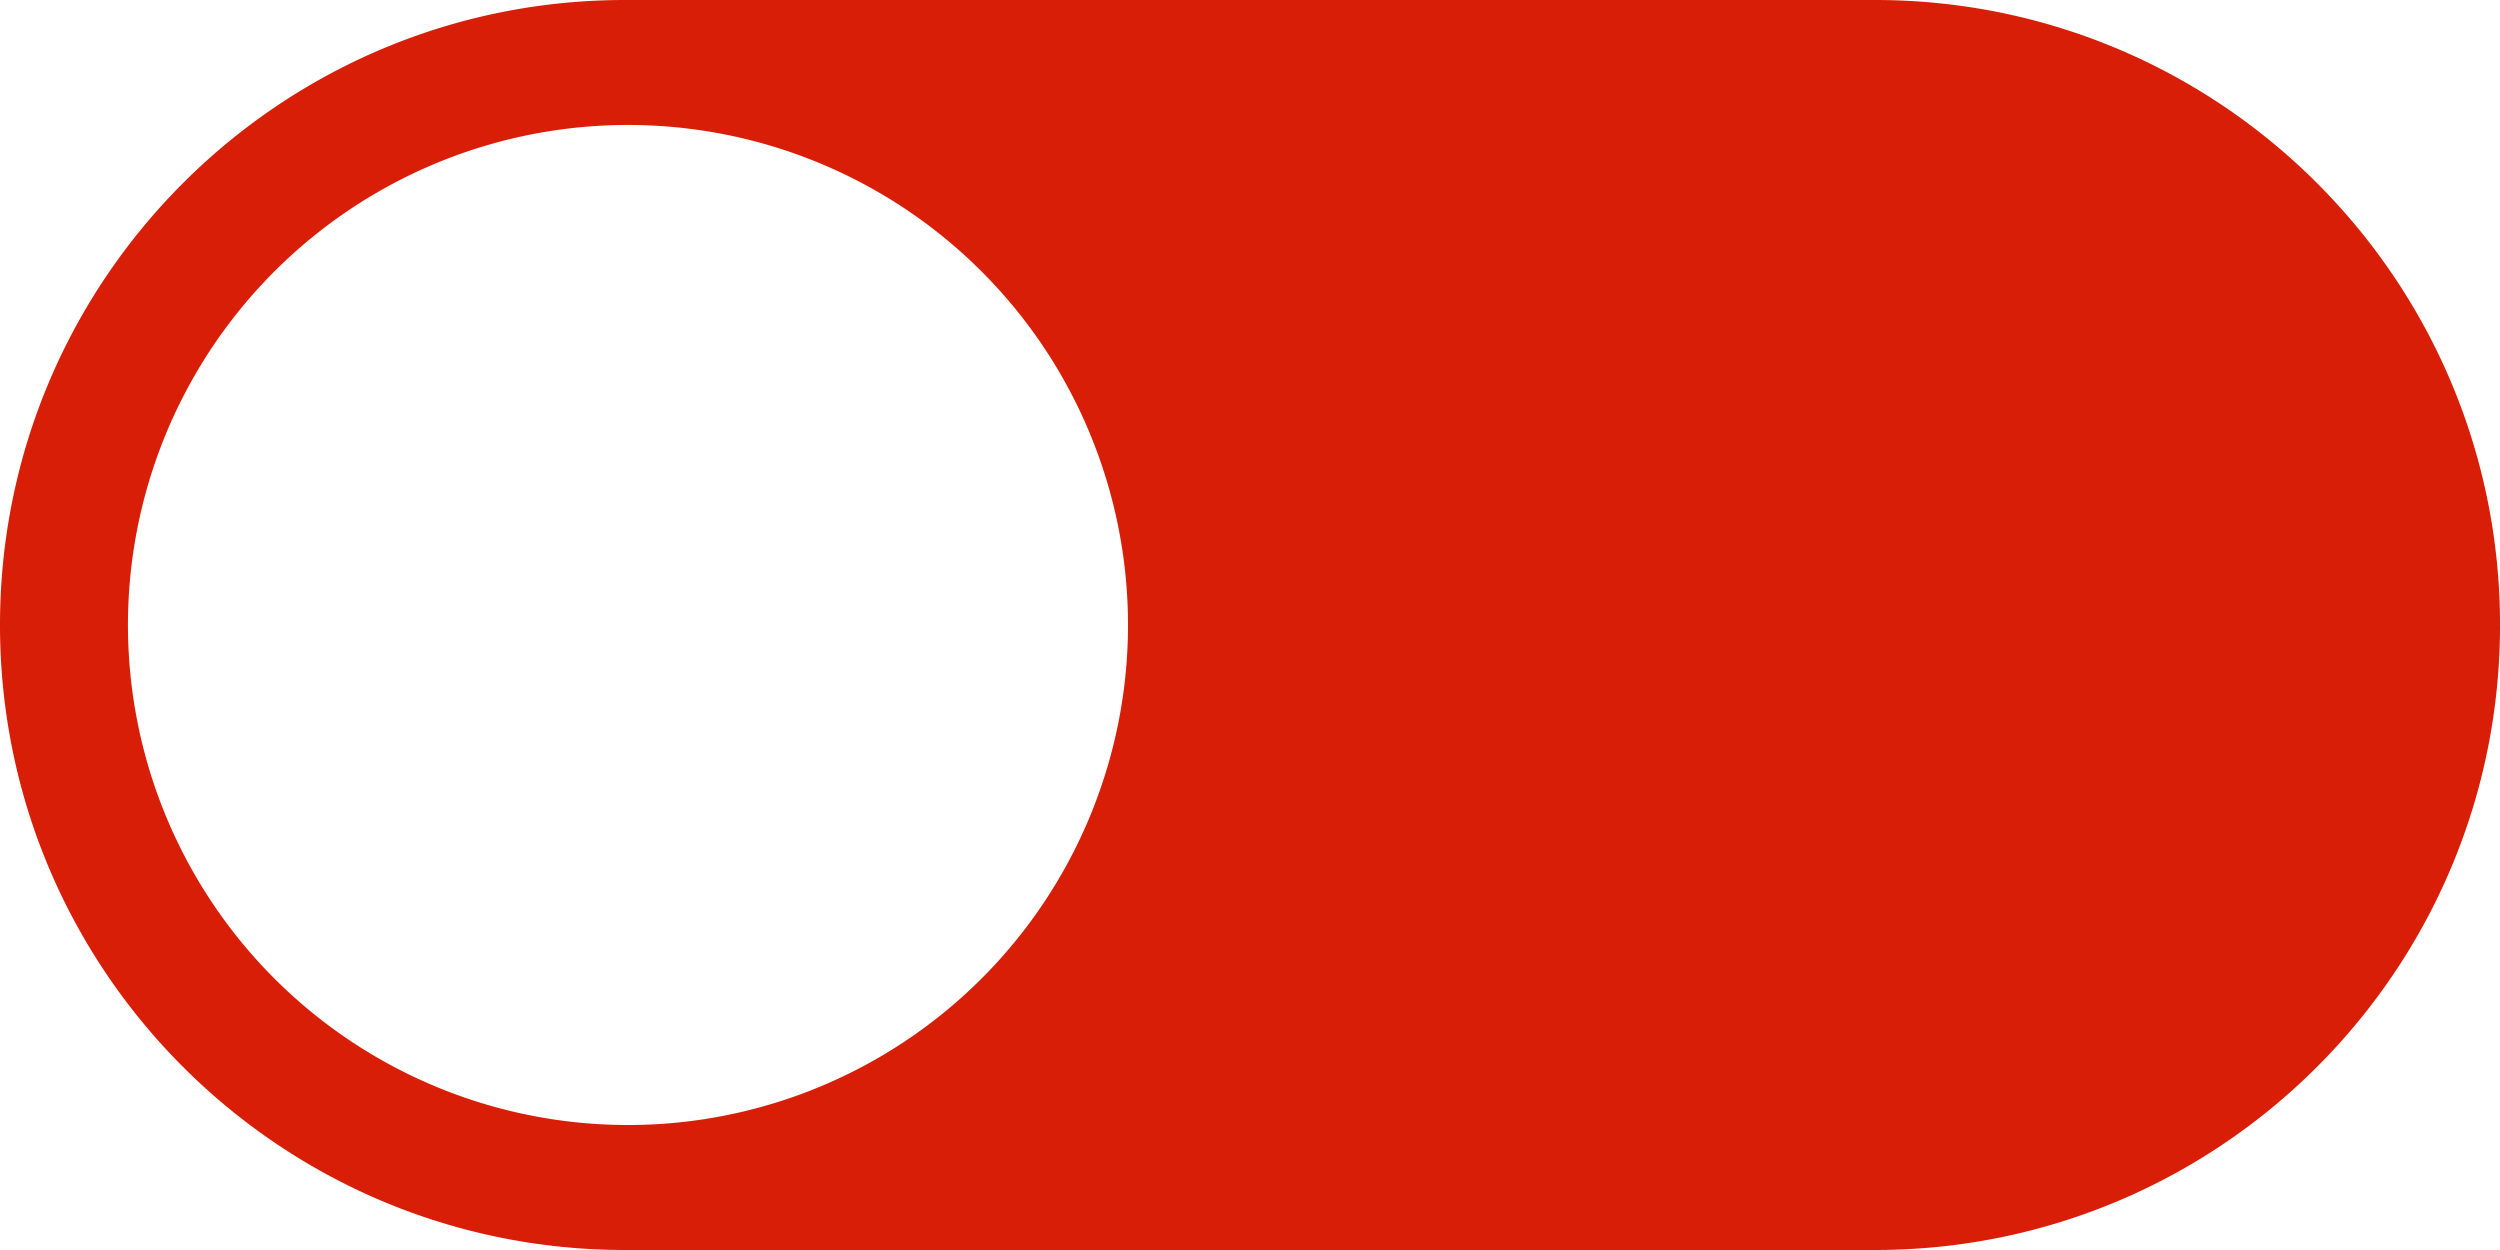 <?xml version="1.0" standalone="no"?><!DOCTYPE svg PUBLIC "-//W3C//DTD SVG 1.1//EN" "http://www.w3.org/Graphics/SVG/1.1/DTD/svg11.dtd"><svg t="1637766423216" class="icon" viewBox="0 0 2048 1024" version="1.1" xmlns="http://www.w3.org/2000/svg" p-id="9627" xmlns:xlink="http://www.w3.org/1999/xlink" width="400" height="200"><defs><style type="text/css"></style></defs><path d="M1536.011 0H512.011C229.234 0 0 229.234 0 512.011c0 282.754 229.234 511.989 512.011 511.989H1536.011c282.777 0 512.011-229.234 512.011-511.989C2048.023 229.234 1818.789 0 1536.011 0zM514.461 921.607a409.618 409.618 0 1 1 409.595-409.595A409.595 409.595 0 0 1 514.461 921.607z" p-id="9628" fill="#d81e06"></path></svg>